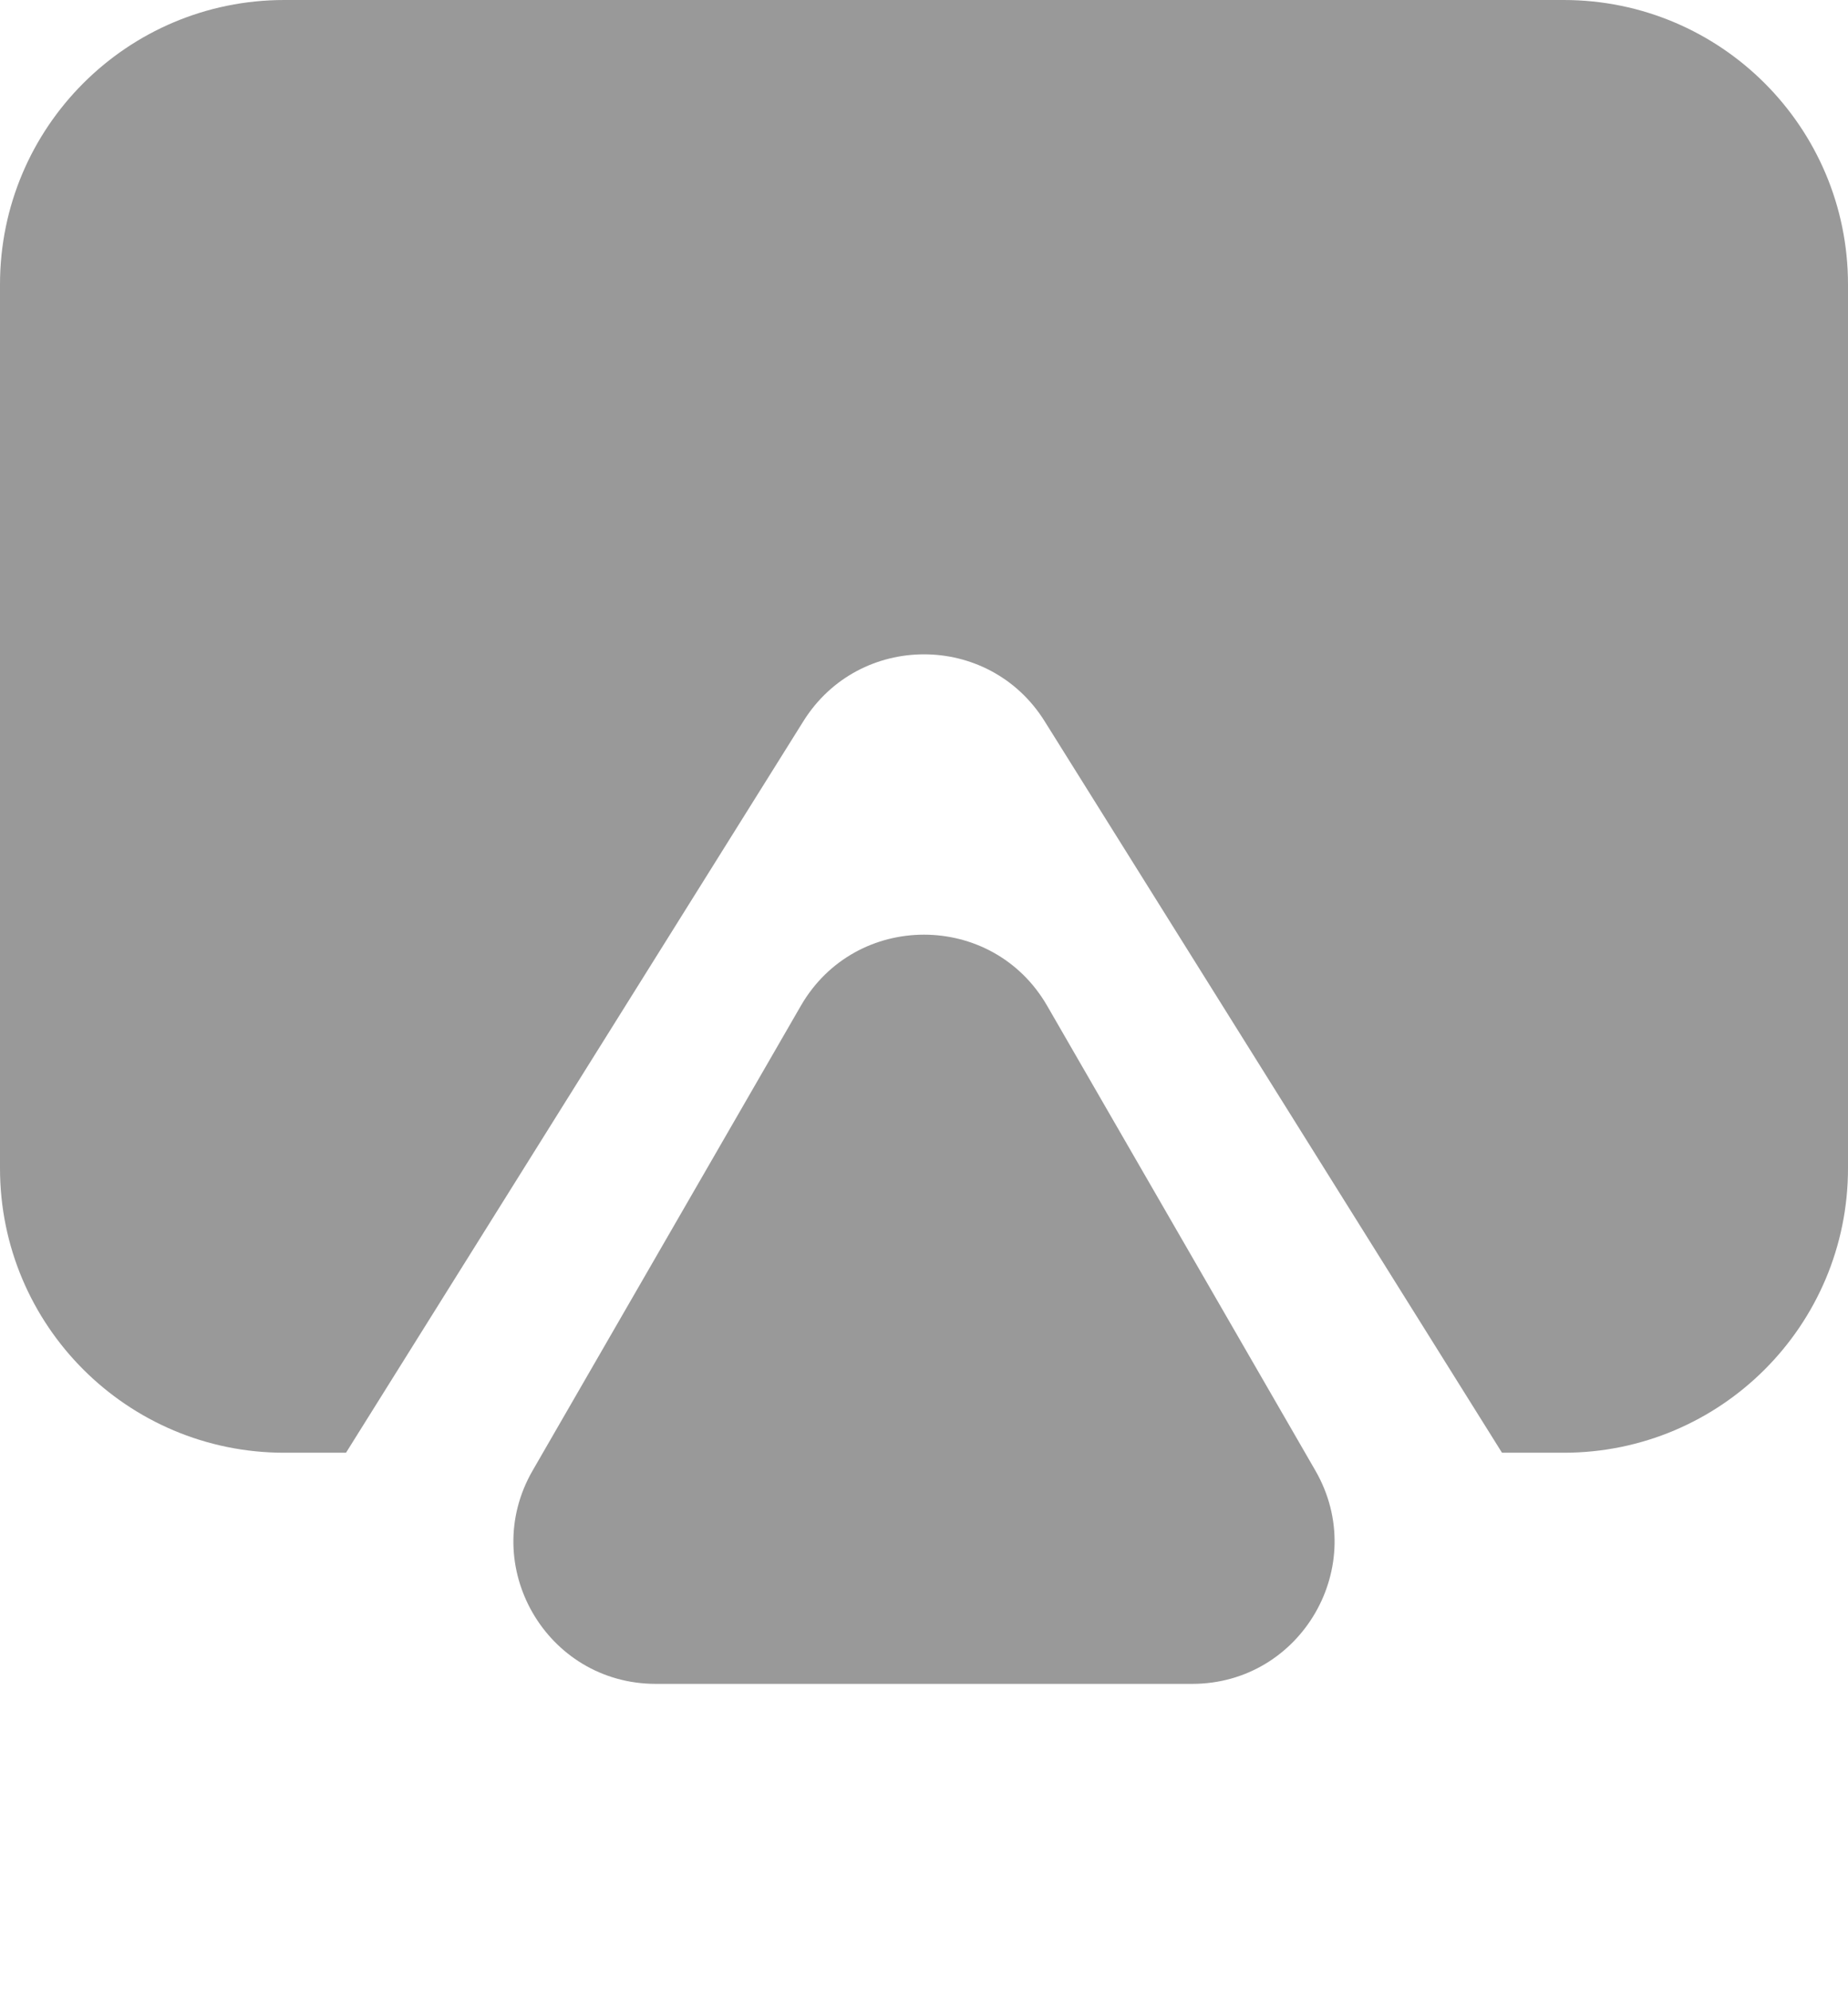 <svg width="13" height="14" viewBox="0 0 13 14" fill="none" xmlns="http://www.w3.org/2000/svg">
<path fill-rule="evenodd" clip-rule="evenodd" d="M2 0C0.895 0 0 0.895 0 2V8.214C0 9.319 0.895 10.214 2 10.214H2.434L5.652 5.07C6.044 4.444 6.956 4.444 7.348 5.07L10.566 10.214H11C12.105 10.214 13 9.319 13 8.214V2C13 0.895 12.105 0 11 0H2Z" fill="#999999"/>
<path d="M5.634 7.071C6.019 6.405 6.981 6.405 7.366 7.071L9.253 10.339C9.638 11.006 9.156 11.839 8.387 11.839H4.613C3.843 11.839 3.362 11.006 3.747 10.339L5.634 7.071Z" fill="#999999"/>
</svg>
